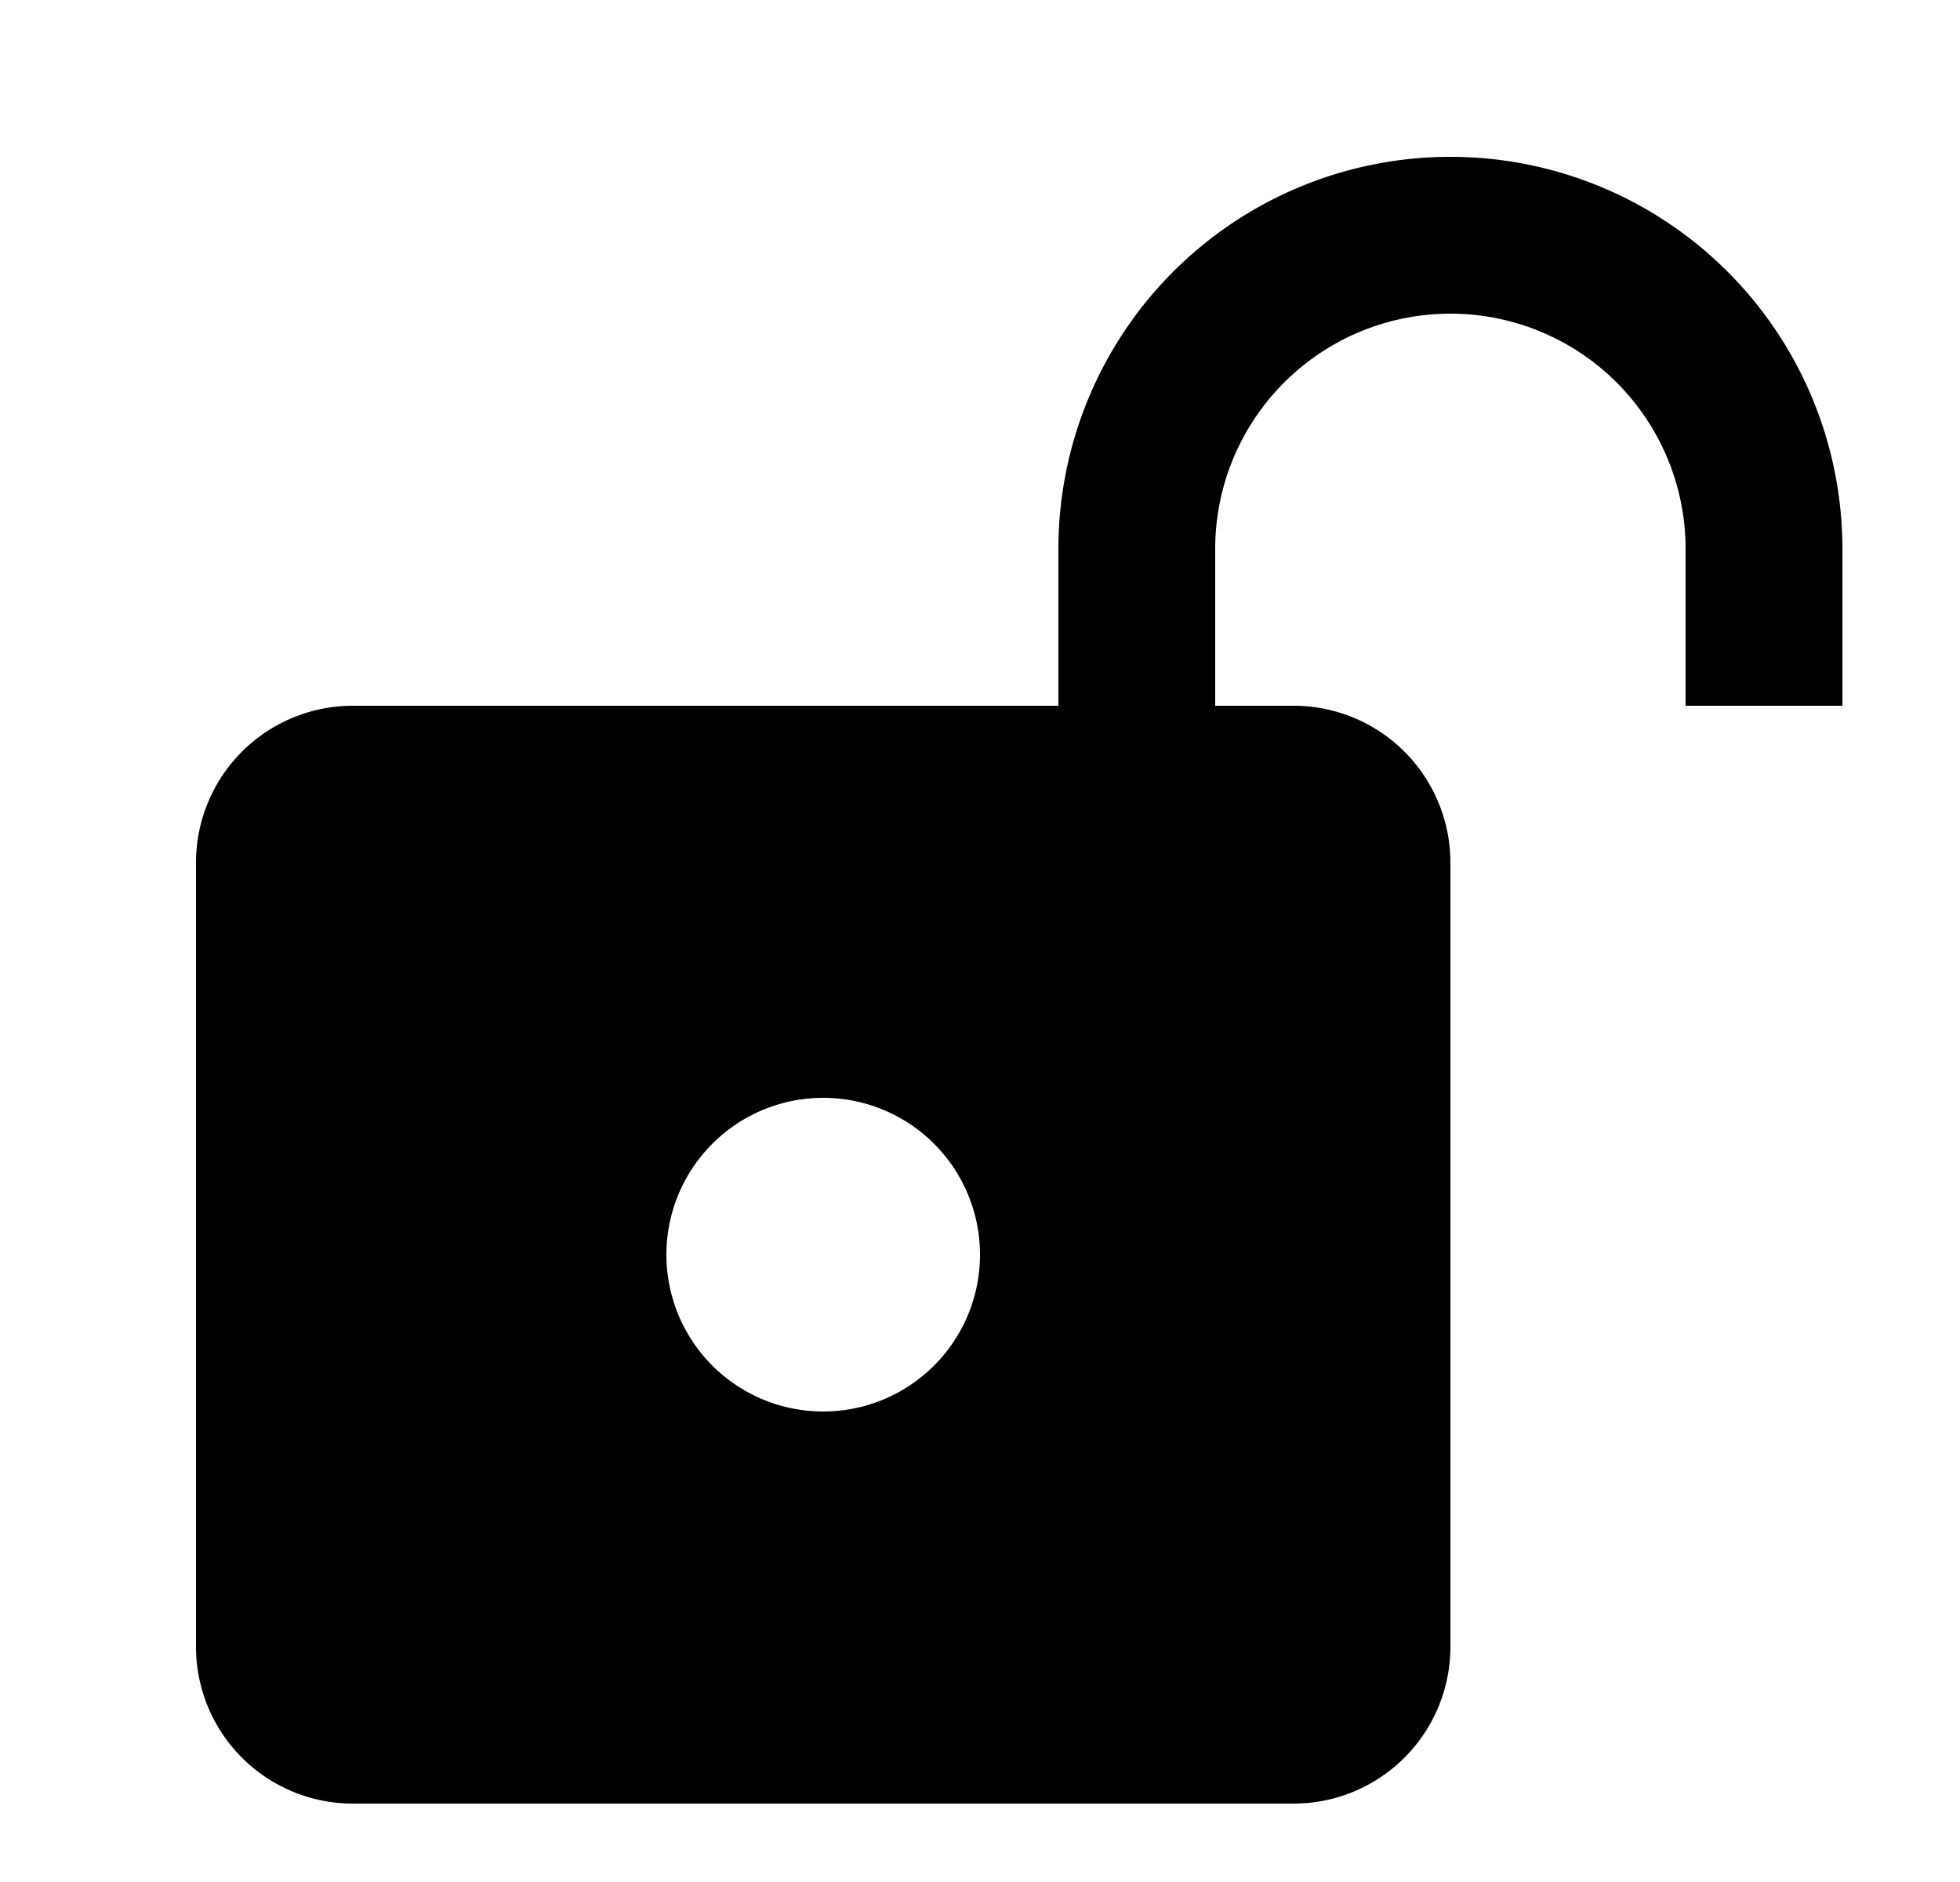 <svg xmlns="http://www.w3.org/2000/svg" width="25" height="24" viewBox="0 0 25 24"><path fill-rule="evenodd" d="M13.5 9V7a5 5 0 0110 0v2h-2V7a3 3 0 10-6 0v2h1a2 2 0 012 2v10a2 2 0 01-2 2h-12a2 2 0 01-2-2V11a2 2 0 012-2h9zm-3 9a2 2 0 100-4 2 2 0 000 4z" clip-rule="evenodd"/></svg>